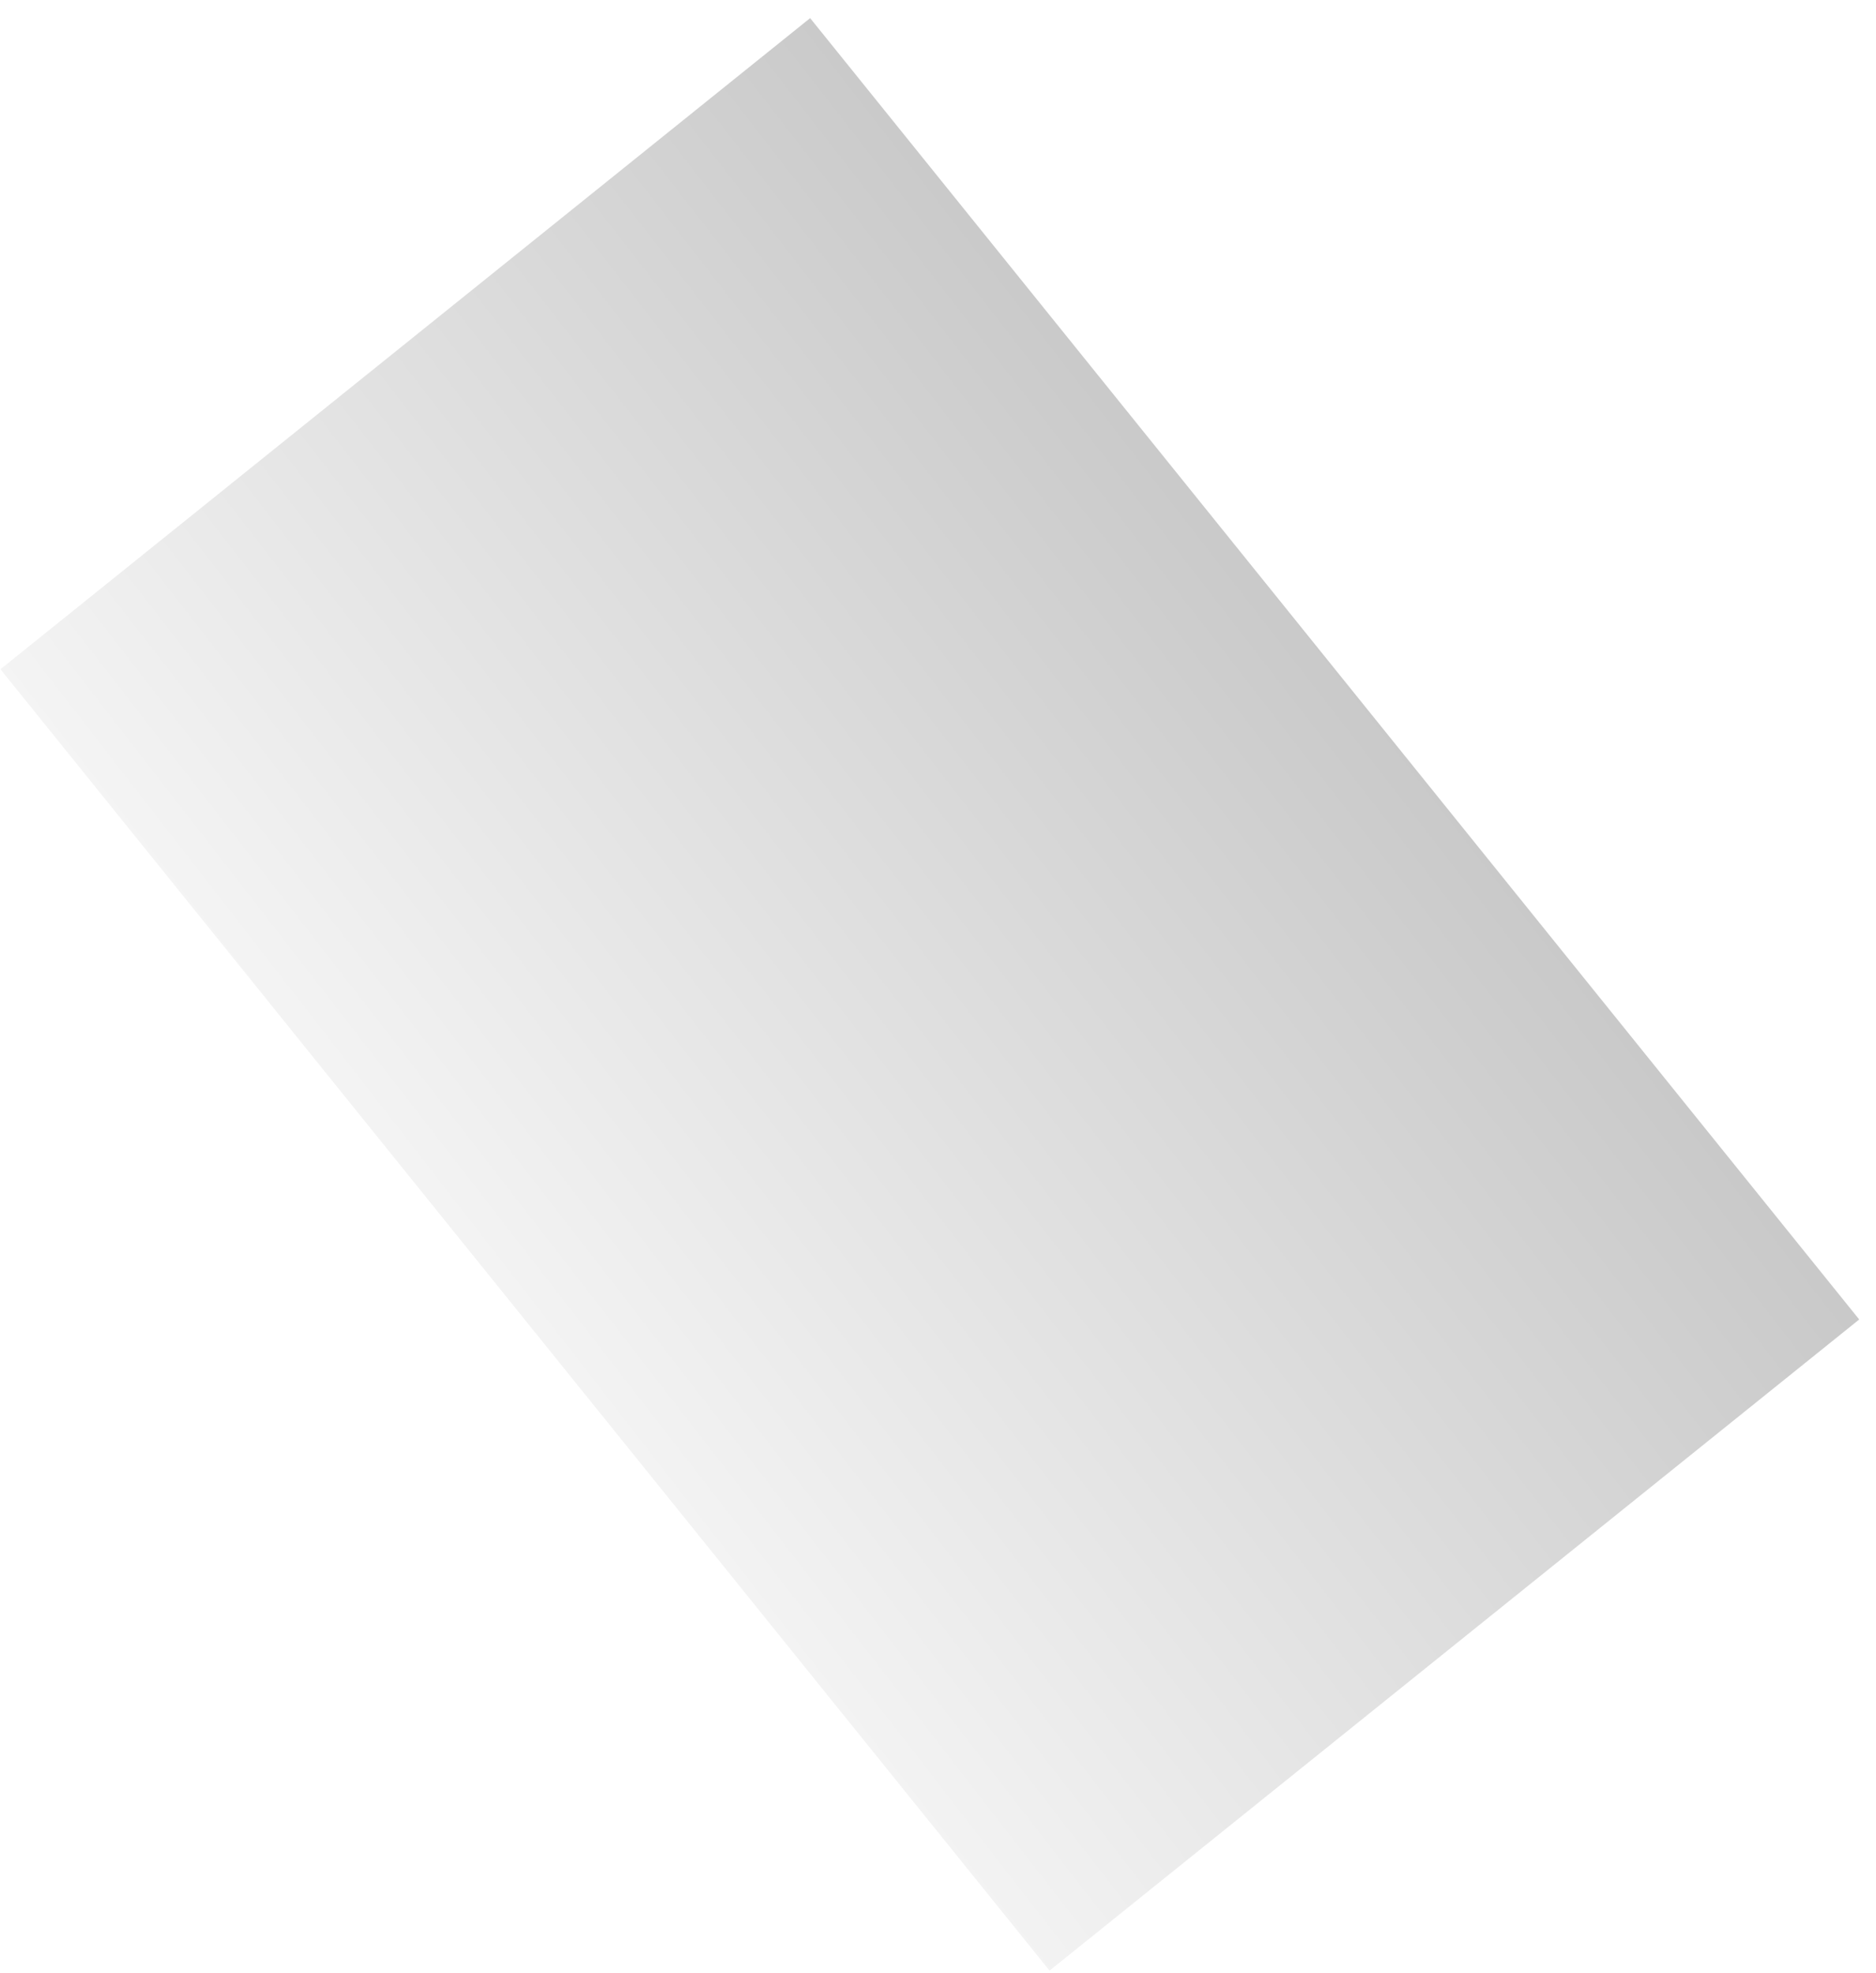 <svg width="58" height="61" viewBox="0 0 58 61" fill="none" xmlns="http://www.w3.org/2000/svg">
<path d="M0.014 20.689L25.047 0.56L57.481 40.79L32.449 60.919L0.014 20.689Z" fill="url(#paint0_linear_108_1387)"/>
<defs>
<linearGradient id="paint0_linear_108_1387" x1="110.575" y1="173.988" x2="271.852" y2="48.867" gradientUnits="userSpaceOnUse">
<stop stop-color="#010101" stop-opacity="0.01"/>
<stop offset="0.95" stop-color="#010101"/>
</linearGradient>
</defs>
</svg>
